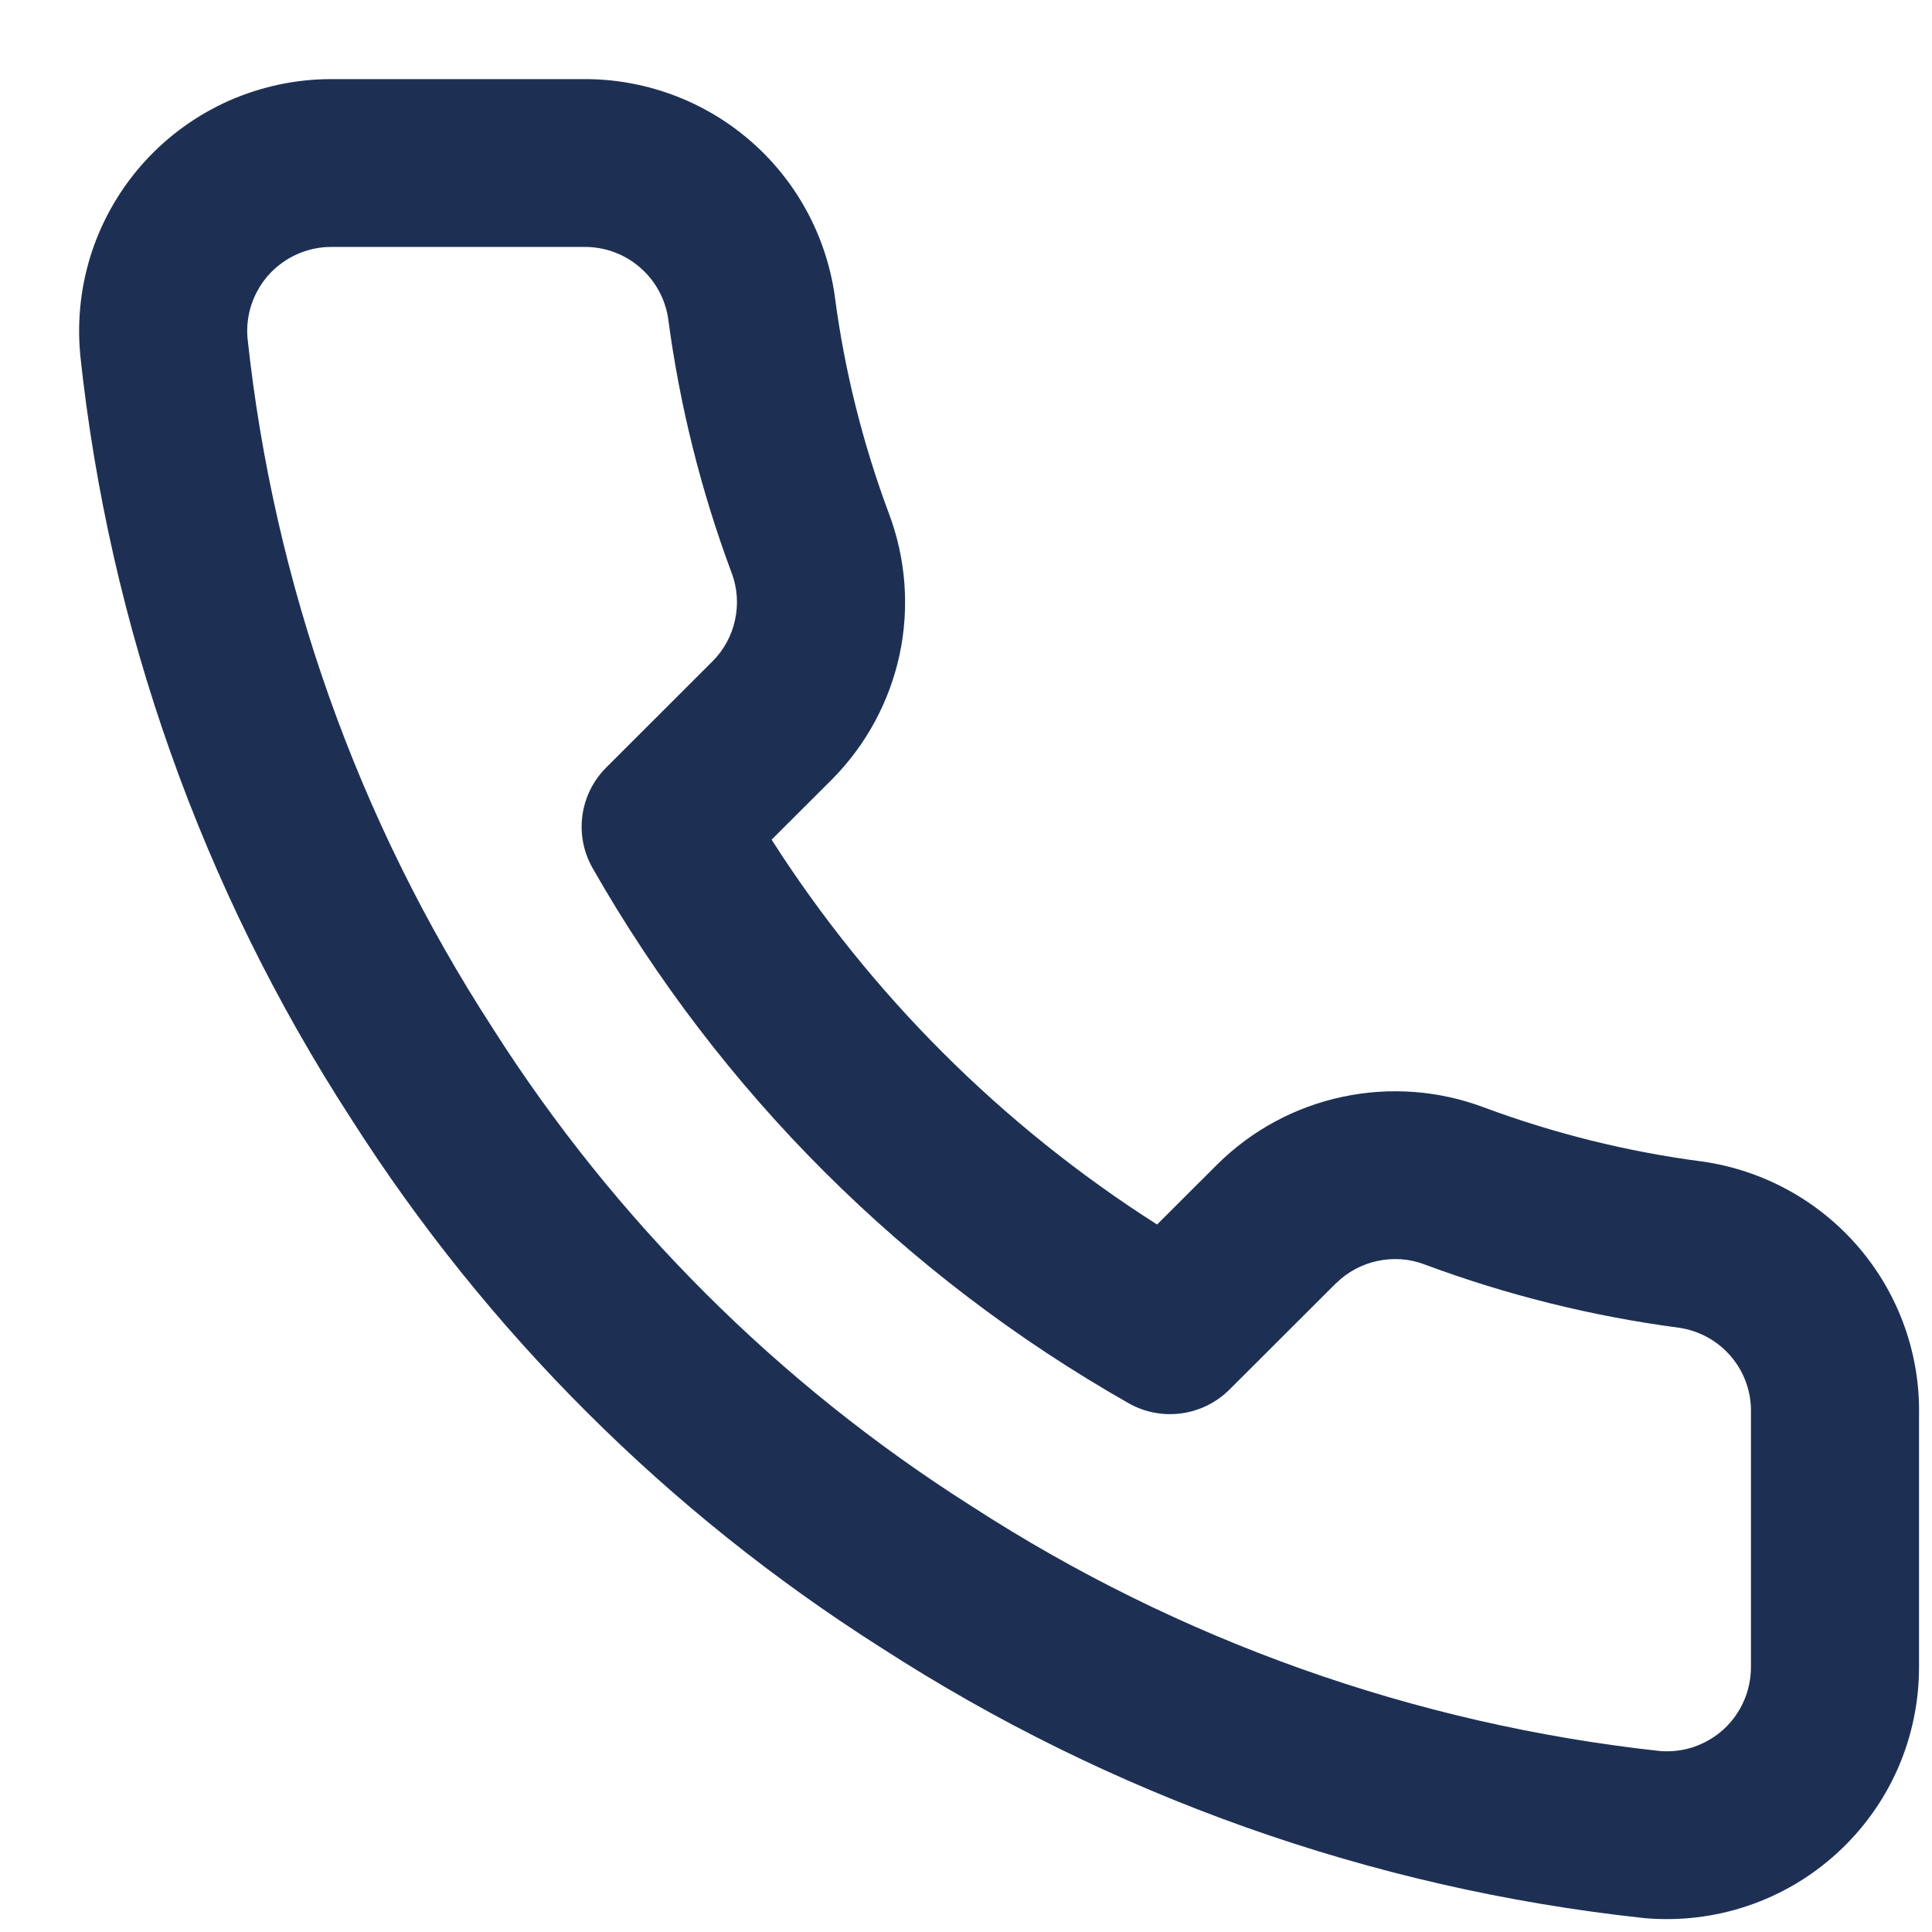 <svg width="21" height="21" viewBox="0 0 21 21" fill="none" xmlns="http://www.w3.org/2000/svg">
<g clip-path="url(#clip0_1191_6598)">
<path fill-rule="evenodd" clip-rule="evenodd" d="M6.954 2.905C6.786 2.76 6.571 2.682 6.349 2.684C6.346 2.684 6.343 2.684 6.34 2.684H3.6C3.473 2.684 3.348 2.711 3.232 2.762C3.116 2.813 3.012 2.888 2.926 2.981C2.841 3.075 2.776 3.185 2.735 3.305C2.695 3.423 2.68 3.548 2.69 3.672C2.976 6.346 3.888 8.915 5.353 11.172L5.357 11.179C6.688 13.27 8.464 15.042 10.558 16.37C10.561 16.372 10.563 16.374 10.566 16.375C12.816 17.832 15.377 18.742 18.043 19.033C18.167 19.043 18.293 19.028 18.411 18.988C18.531 18.947 18.642 18.882 18.736 18.796C18.83 18.71 18.904 18.605 18.955 18.489C19.006 18.373 19.032 18.247 19.032 18.12L19.032 18.116V15.38C19.032 15.373 19.032 15.365 19.032 15.357C19.038 15.134 18.961 14.916 18.816 14.745C18.672 14.575 18.47 14.464 18.25 14.432C17.306 14.307 16.379 14.077 15.487 13.745L15.485 13.744C15.322 13.682 15.144 13.669 14.973 13.706C14.803 13.742 14.646 13.826 14.523 13.948C14.522 13.948 14.521 13.949 14.521 13.949L13.364 15.104C13.073 15.394 12.624 15.455 12.267 15.252C9.836 13.872 7.824 11.863 6.442 9.437C6.238 9.08 6.299 8.632 6.59 8.342L7.748 7.185C7.87 7.062 7.954 6.906 7.99 6.736C8.027 6.565 8.014 6.388 7.952 6.225L7.951 6.223C7.619 5.332 7.388 4.407 7.263 3.465C7.231 3.247 7.121 3.048 6.954 2.905ZM6.336 0.86C7 0.855 7.643 1.09 8.146 1.522C8.65 1.954 8.979 2.556 9.073 3.213C9.073 3.216 9.073 3.219 9.074 3.222C9.18 4.029 9.378 4.821 9.663 5.584C9.847 6.073 9.887 6.605 9.778 7.116C9.668 7.628 9.414 8.097 9.046 8.469L9.042 8.473L8.387 9.127C9.462 10.809 10.892 12.237 12.577 13.31L13.232 12.656L13.236 12.652C13.609 12.284 14.079 12.031 14.592 11.922C15.104 11.813 15.637 11.852 16.127 12.036C16.891 12.32 17.685 12.518 18.494 12.624L18.502 12.625C19.167 12.719 19.775 13.054 20.21 13.566C20.642 14.075 20.873 14.724 20.859 15.39V18.115C20.86 18.495 20.782 18.871 20.63 19.22C20.477 19.569 20.253 19.882 19.971 20.14C19.69 20.398 19.358 20.594 18.996 20.716C18.635 20.838 18.252 20.883 17.872 20.849C17.866 20.848 17.86 20.848 17.855 20.847C14.903 20.527 12.067 19.52 9.575 17.908C7.257 16.437 5.291 14.475 3.817 12.161C2.196 9.662 1.187 6.817 0.872 3.857C0.872 3.852 0.871 3.847 0.871 3.842C0.837 3.464 0.882 3.083 1.003 2.723C1.125 2.363 1.32 2.032 1.577 1.751C1.833 1.471 2.145 1.247 2.493 1.093C2.842 0.94 3.218 0.86 3.598 0.86L6.336 0.86Z" fill="#1D3054"/>
</g>
<defs>
<clipPath id="clip0_1191_6598">
<rect width="20" height="20" fill="white" transform="translate(0.86 0.86)"/>
</clipPath>
</defs>
</svg>
